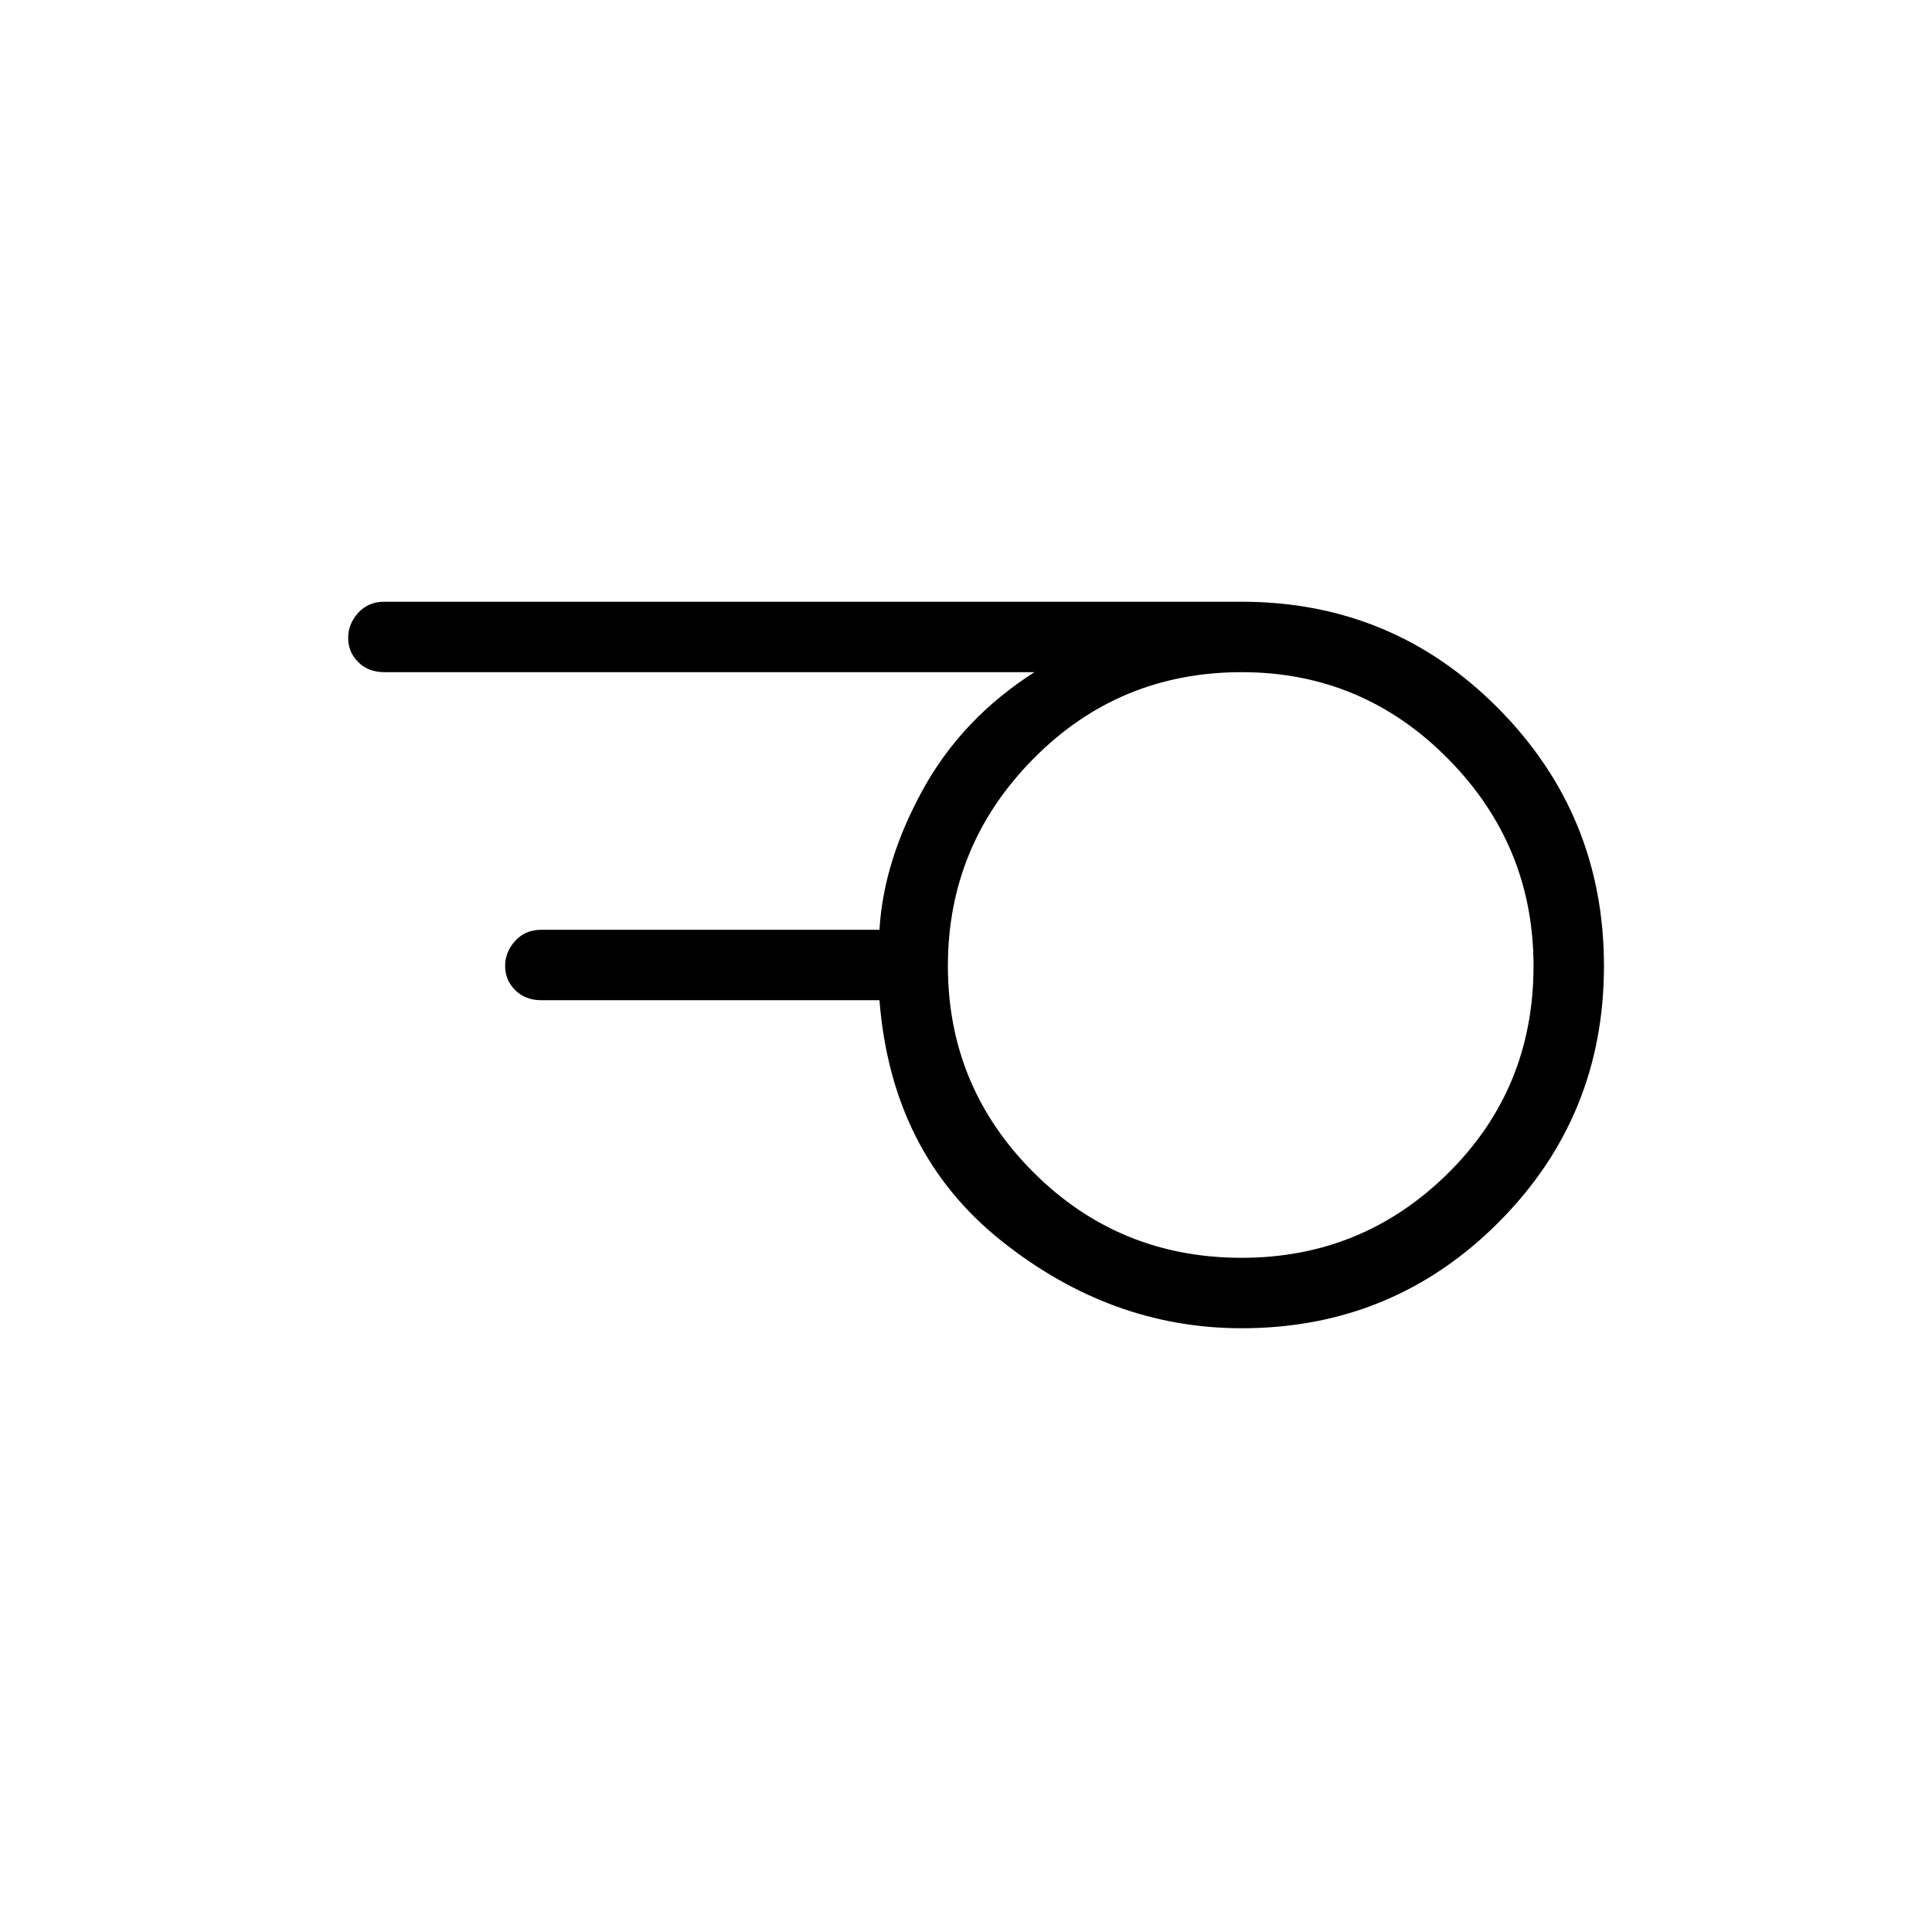 <svg xmlns="http://www.w3.org/2000/svg" height="48" width="48"><path d="M30.85 31.25q3 0 5.125-2.1T38.1 24q0-3-2.125-5.15-2.125-2.15-5.125-2.15-3.05 0-5.175 2.15T23.55 24q0 3 2.125 5.125t5.175 2.125Zm0 1.75q-3.25 0-5.975-2.175-2.725-2.175-3.025-5.975h-8.4q-.4 0-.65-.25t-.25-.6q0-.35.25-.625t.65-.275h8.4q.1-1.7 1.075-3.475Q23.9 17.85 25.7 16.7H9.55q-.4 0-.65-.25t-.25-.6q0-.35.25-.625t.65-.275h21.3q3.75 0 6.375 2.65T39.85 24q0 3.75-2.625 6.375T30.85 33Z"/></svg>